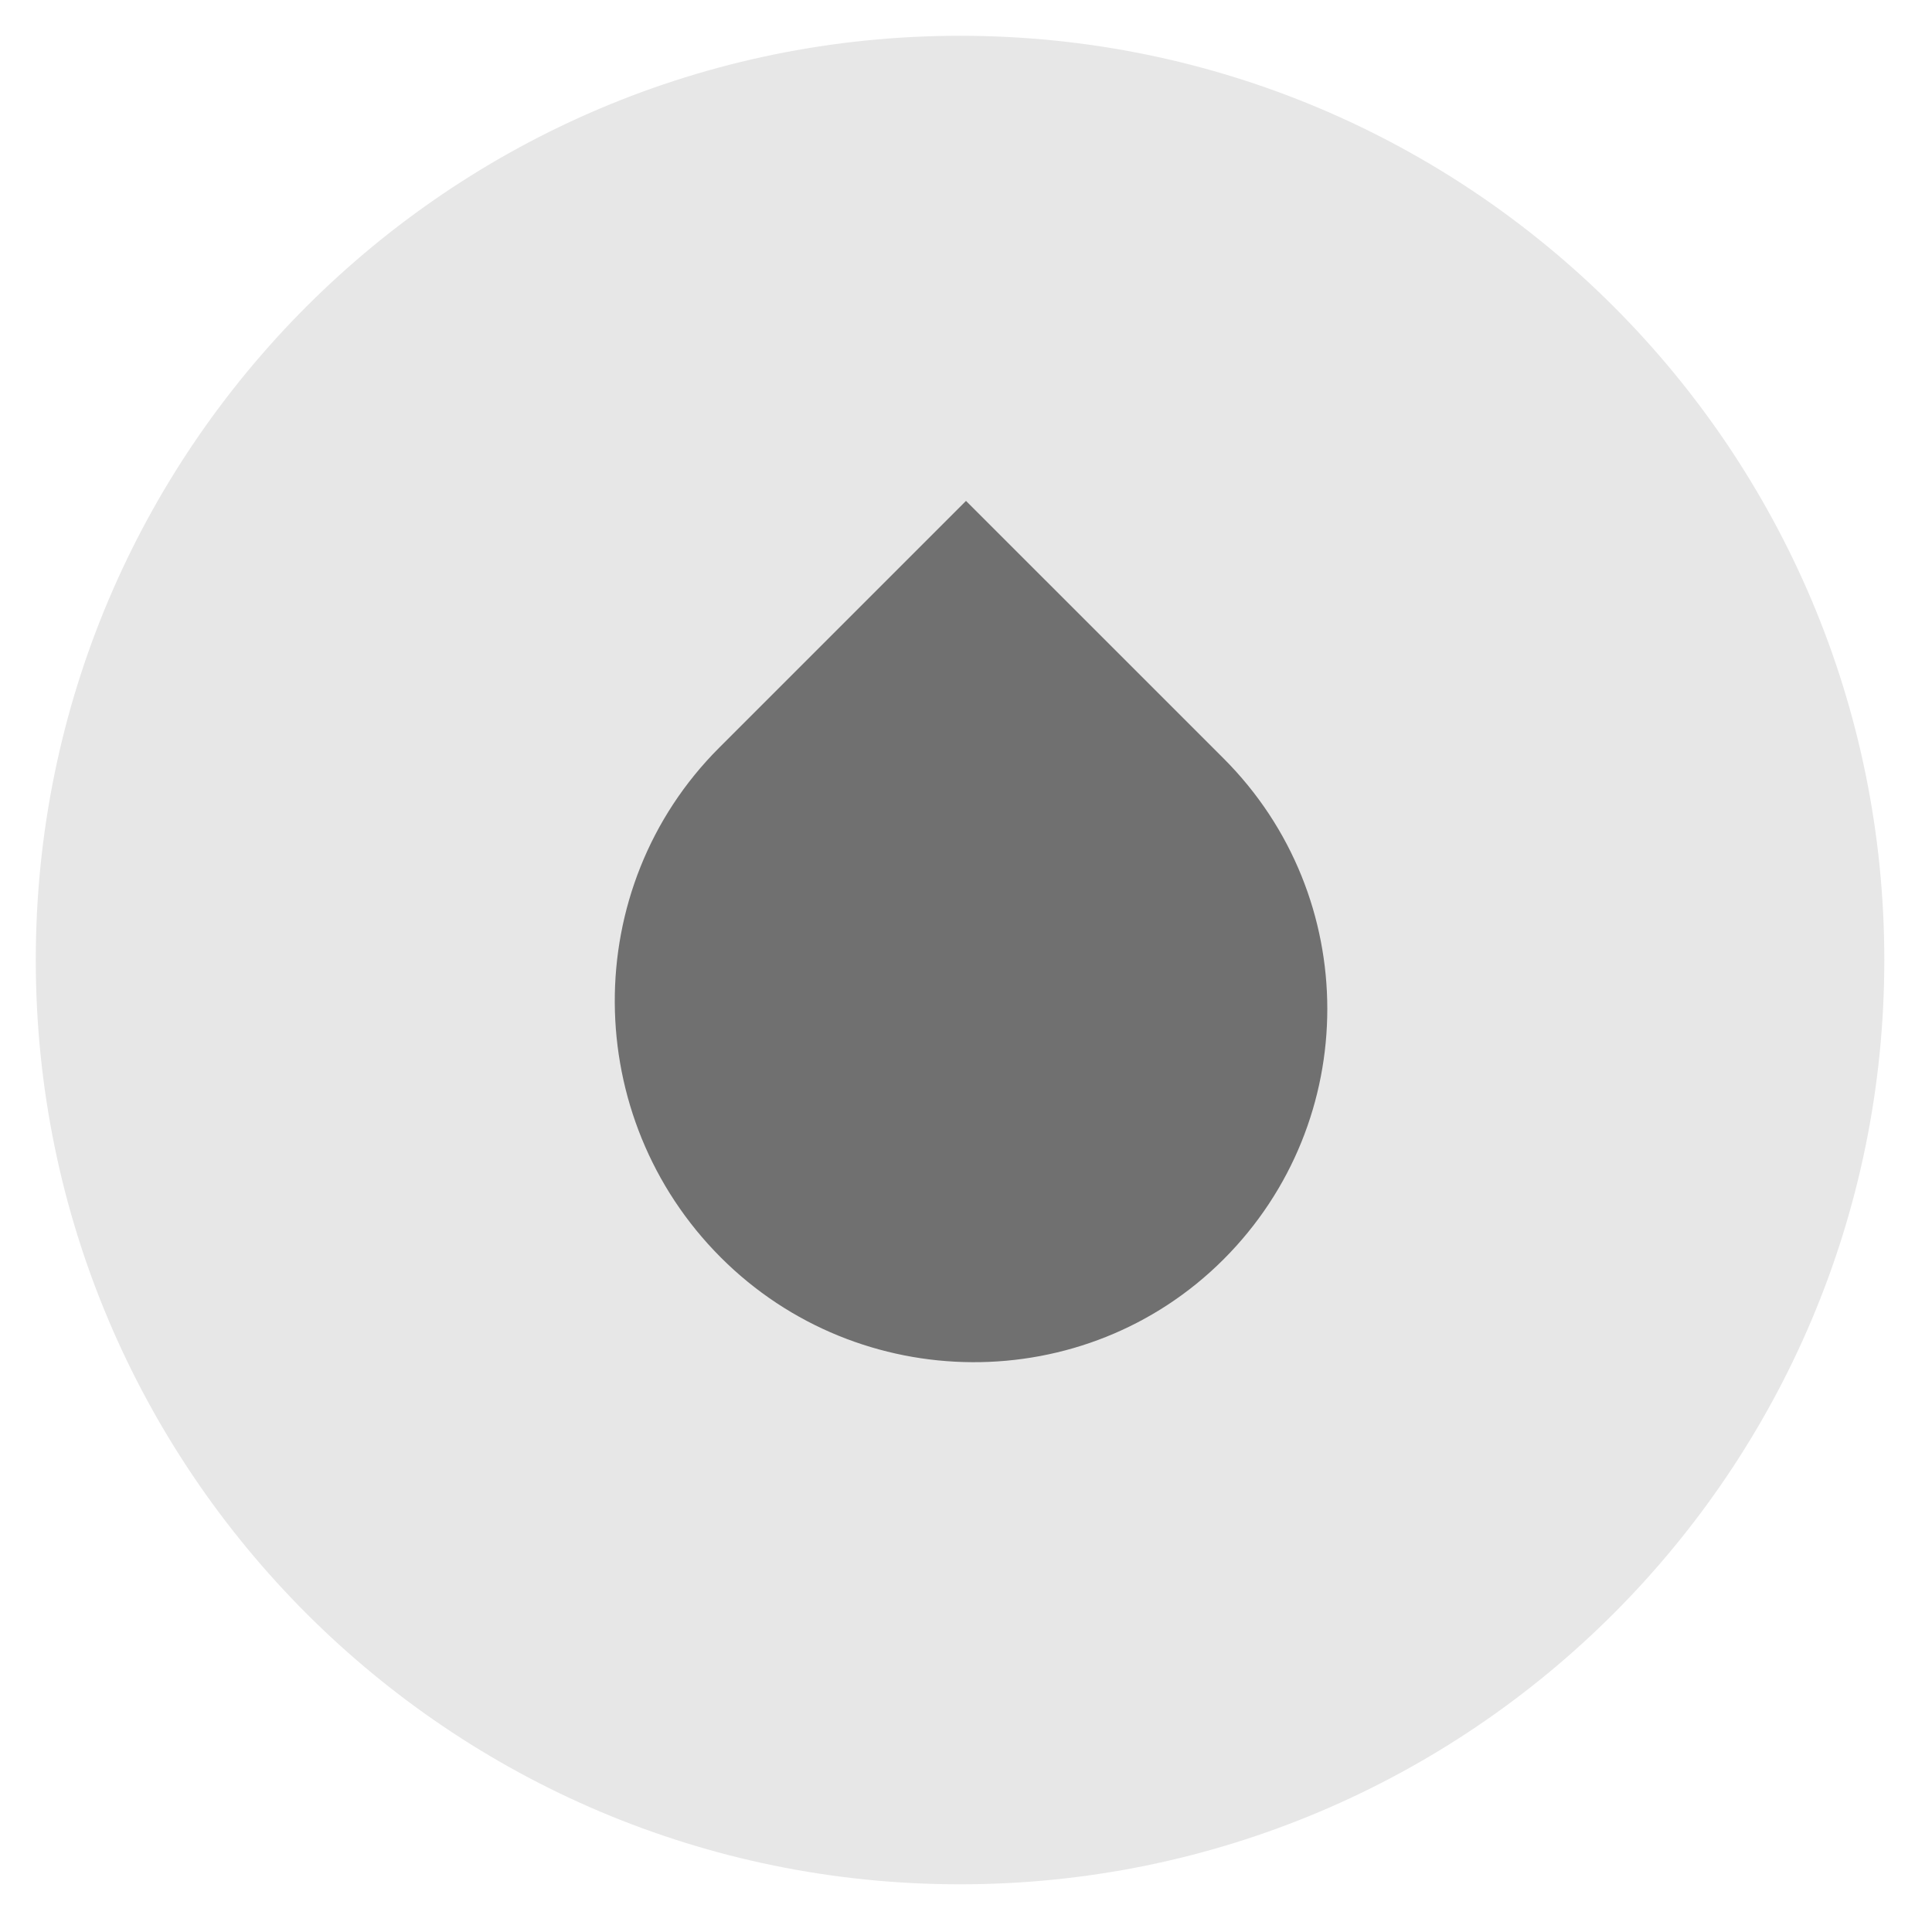 <svg width="54" height="54" viewBox="0 0 54 54" fill="none" xmlns="http://www.w3.org/2000/svg">
<g filter="url(#filter0_d_15_1000)">
<path d="M26.833 51.667C41.101 51.667 52.667 40.101 52.667 25.833C52.667 11.566 41.101 0 26.833 0C12.566 0 1 11.566 1 25.833C1 40.101 12.566 51.667 26.833 51.667Z" fill="#E7E7E7"/>
</g>
<path d="M27 14L34.199 21.198C38.065 25.064 38.065 31.333 34.199 35.199C30.333 39.065 24.015 39.015 20.149 35.149C16.228 31.228 16.178 24.822 20.099 20.901L27 14Z" fill="#707070"/>
<defs>
<filter id="filter0_d_15_1000" x="0" y="0" width="53.667" height="53.667" filterUnits="userSpaceOnUse" color-interpolation-filters="sRGB">
<feFlood flood-opacity="0" result="BackgroundImageFix"/>
<feColorMatrix in="SourceAlpha" type="matrix" values="0 0 0 0 0 0 0 0 0 0 0 0 0 0 0 0 0 0 127 0" result="hardAlpha"/>
<feOffset dy="1"/>
<feGaussianBlur stdDeviation="0.5"/>
<feComposite in2="hardAlpha" operator="out"/>
<feColorMatrix type="matrix" values="0 0 0 0 0 0 0 0 0 0 0 0 0 0 0 0 0 0 0.25 0"/>
<feBlend mode="normal" in2="BackgroundImageFix" result="effect1_dropShadow_15_1000"/>
<feBlend mode="normal" in="SourceGraphic" in2="effect1_dropShadow_15_1000" result="shape"/>
</filter>
</defs>
</svg>
